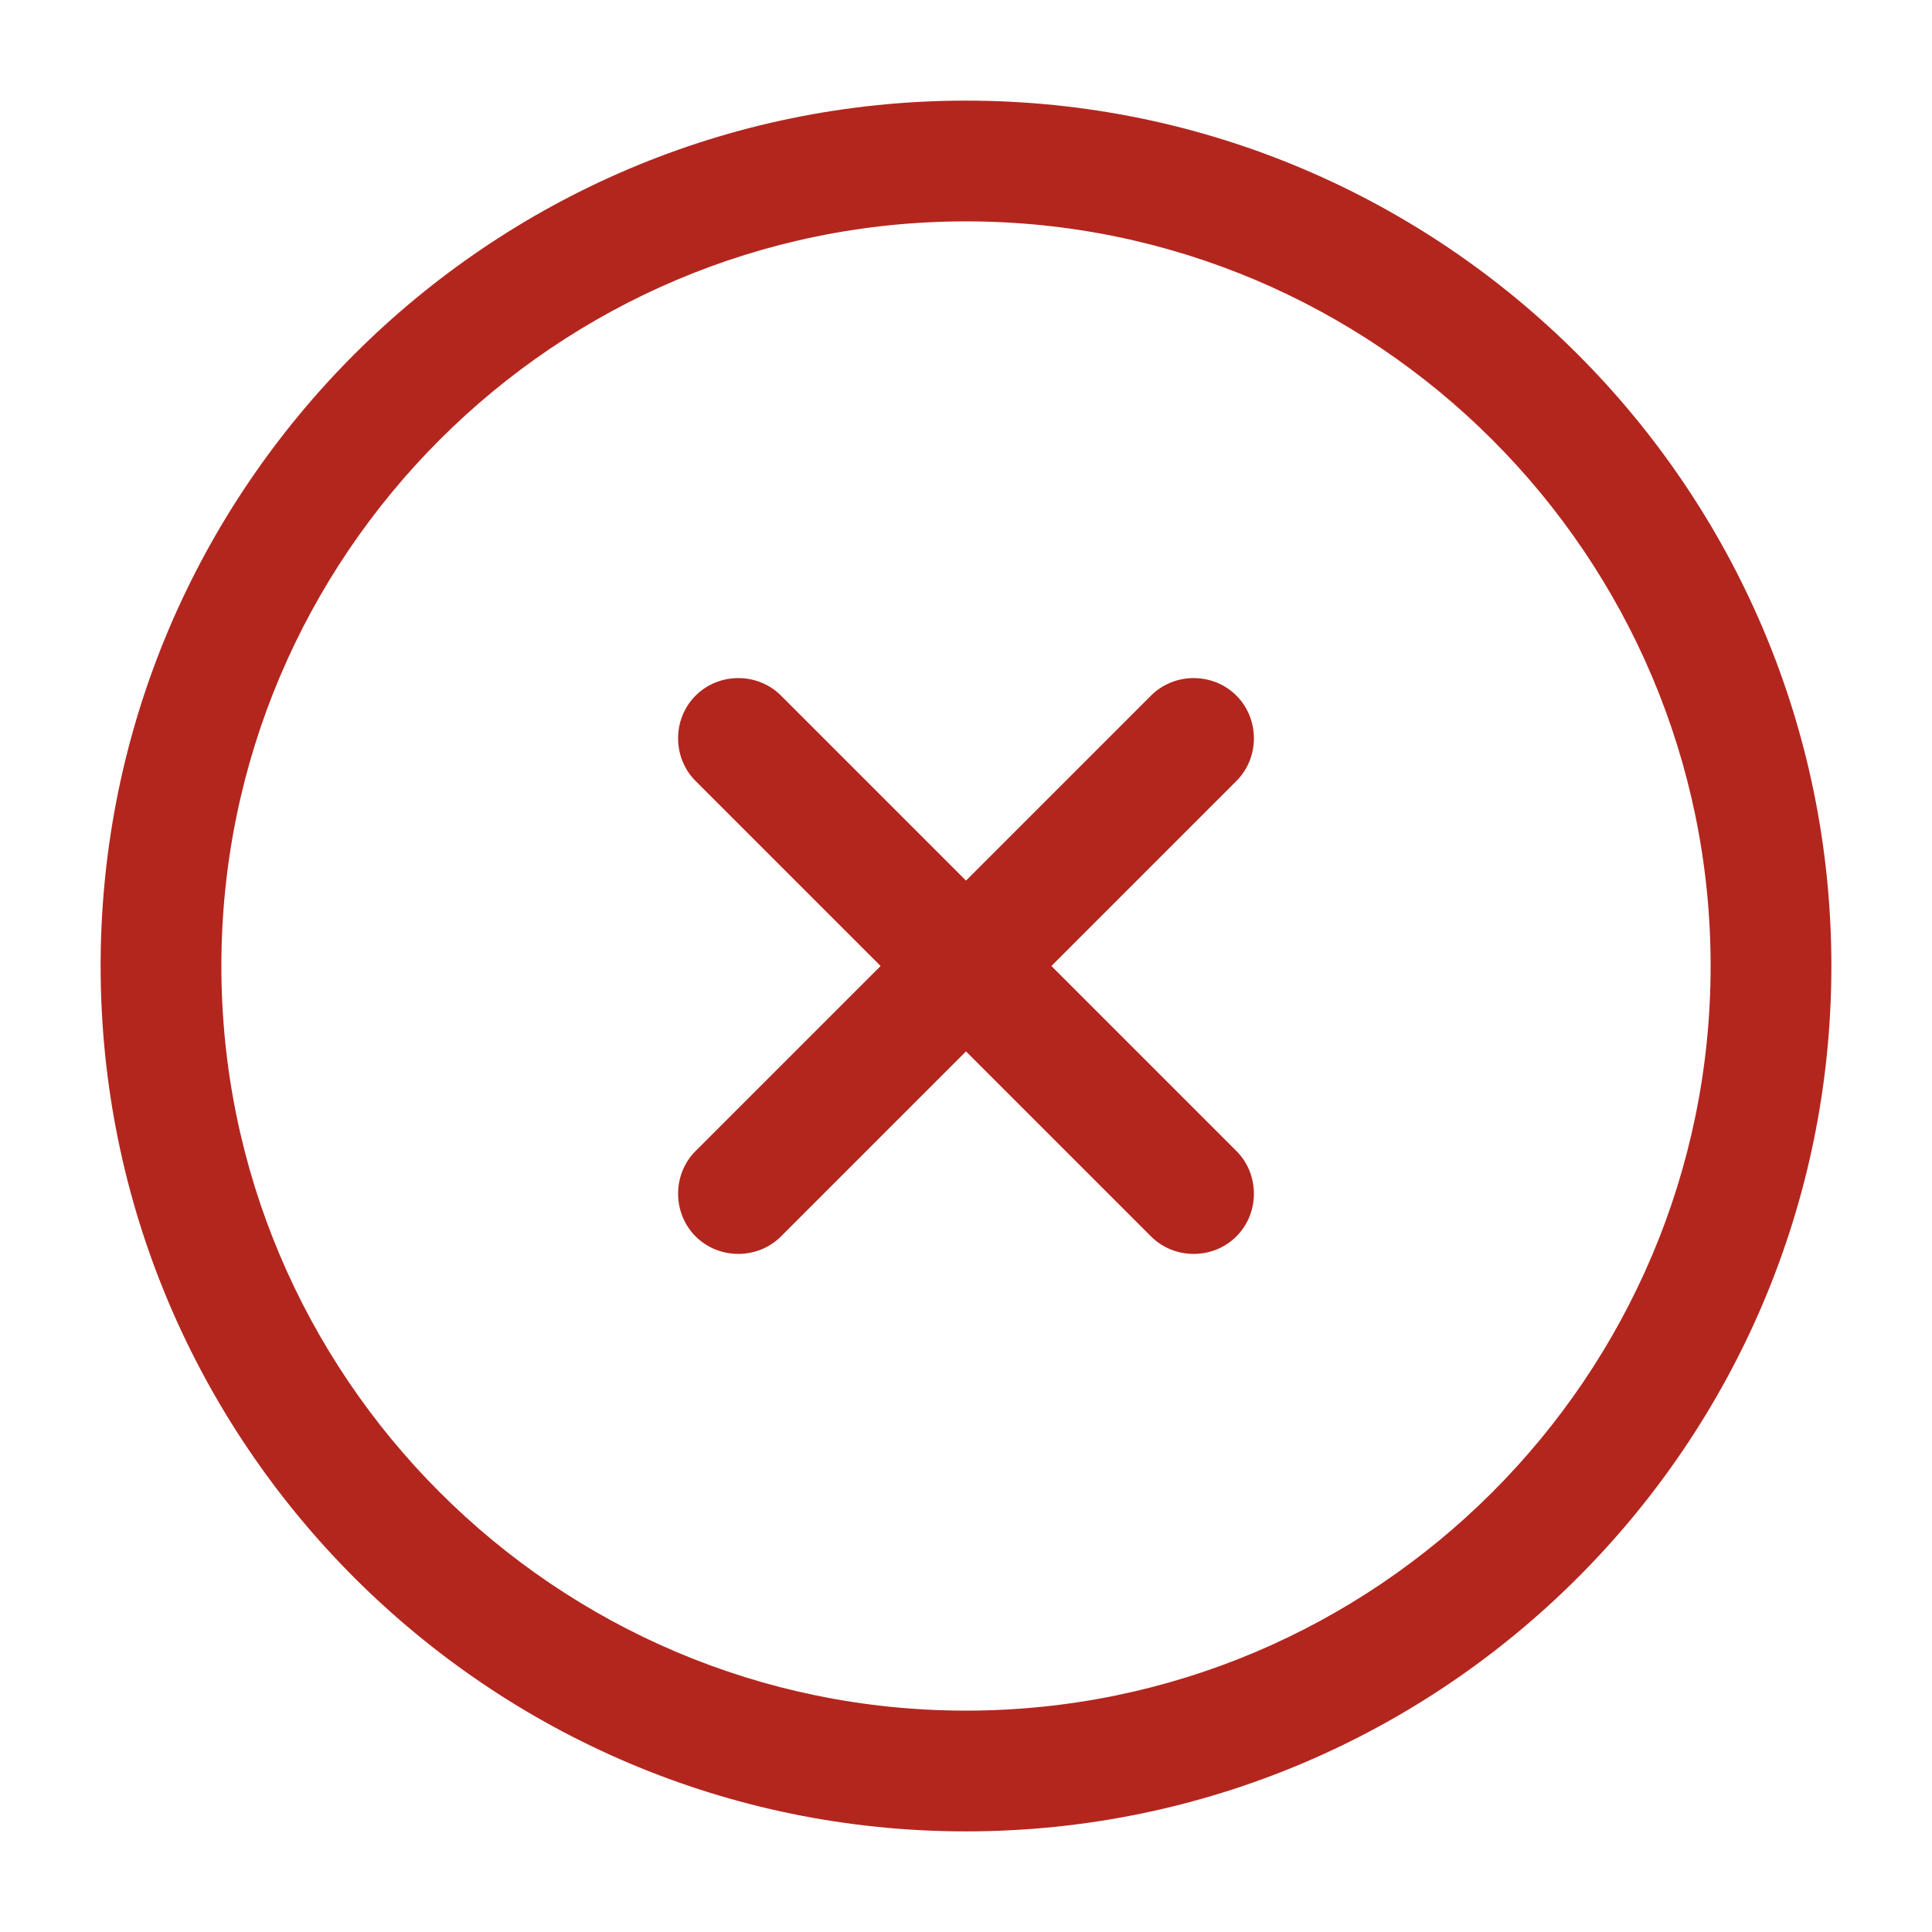 <svg width="24" height="24" viewBox="0 0 24 24" fill="none" xmlns="http://www.w3.org/2000/svg">
<path d="M12 22.75C6.07 22.75 1.25 17.93 1.25 12C1.25 6.07 6.07 1.25 12 1.25C17.93 1.25 22.75 6.07 22.75 12C22.75 17.93 17.93 22.75 12 22.75ZM12 2.75C6.9 2.75 2.75 6.9 2.75 12C2.75 17.1 6.9 21.25 12 21.25C17.1 21.25 21.25 17.1 21.25 12C21.25 6.9 17.1 2.75 12 2.75Z" fill="#B3261E"/>
<path d="M14.298 15.359L8.641 9.702C8.351 9.412 8.351 8.931 8.641 8.641C8.931 8.351 9.412 8.351 9.702 8.641L15.359 14.298C15.649 14.588 15.649 15.069 15.359 15.359C15.069 15.649 14.588 15.649 14.298 15.359Z" fill="#B3261E"/>
<path d="M8.641 15.359C8.351 15.069 8.351 14.588 8.641 14.298L14.298 8.641C14.588 8.351 15.069 8.351 15.359 8.641C15.649 8.931 15.649 9.412 15.359 9.702L9.702 15.359C9.412 15.649 8.931 15.649 8.641 15.359Z" fill="#B3261E"/>
</svg>
